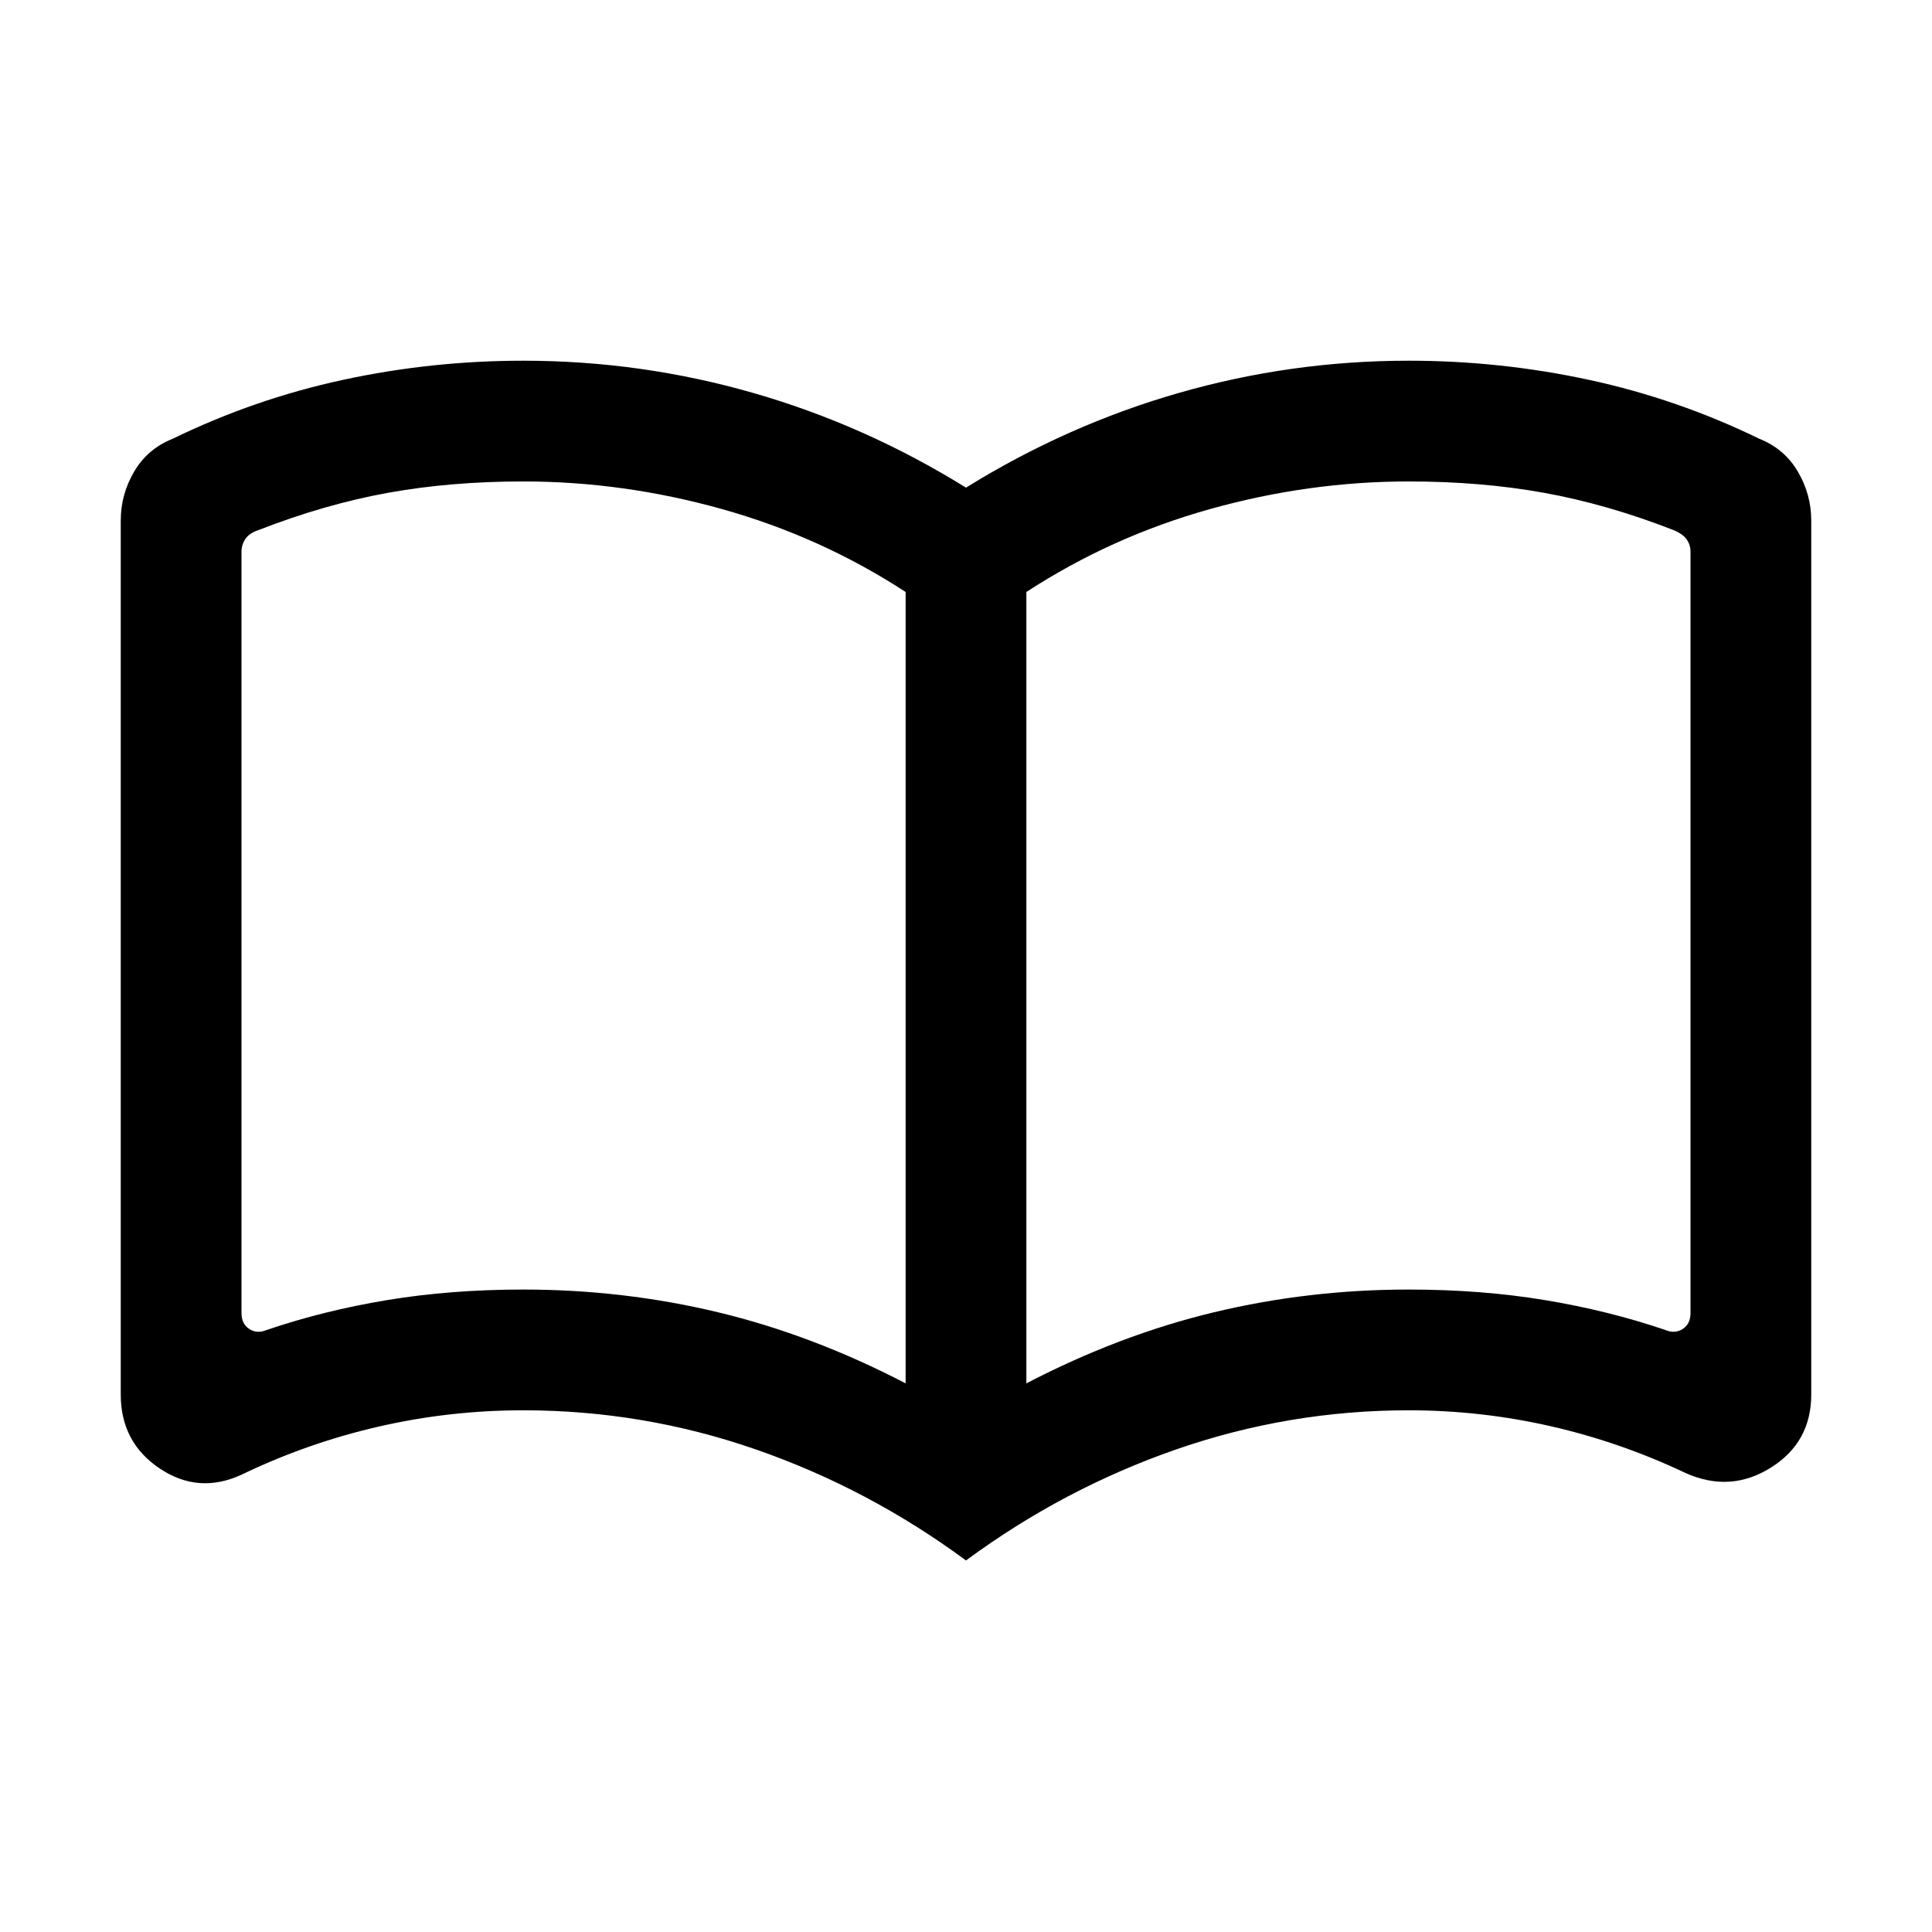 <svg xmlns="http://www.w3.org/2000/svg" height="24" viewBox="0 -960 960 960" width="24"><path d="M260-319.231q49.693 0 96.693 11.27 47 11.269 93.308 35.346v-393.231q-42.154-27.461-91.231-41.192-49.077-13.731-98.77-13.731-36 0-67.269 5.653-31.269 5.654-64.269 18.5-4.616 1.539-6.539 4.424-1.923 2.885-1.923 6.346v378.307q0 5.385 3.846 7.885 3.847 2.5 8.463.577 28.461-9.692 60.076-14.923Q224-319.231 260-319.231Zm249.999 46.616q46.308-24.077 93.308-35.346 47-11.27 96.693-11.27 36 0 67.615 5.231 31.615 5.231 60.076 14.923 4.616 1.923 8.463-.577 3.846-2.5 3.846-7.885v-378.307q0-3.461-1.923-6.154t-6.539-4.616q-33-12.846-64.269-18.5Q736-720.769 700-720.769q-49.693 0-98.77 13.731t-91.231 41.192v393.231ZM480-184.617q-48.385-35.692-104.385-55.154-56-19.461-115.615-19.461-36.615 0-71.922 8.115-35.308 8.115-68.077 23.884-21.384 9.846-40.692-3.115-19.307-12.962-19.307-36.731v-434.305q0-12.923 6.653-24.269 6.654-11.346 19.193-16.346 40.615-19.769 84.653-29.269 44.038-9.5 89.499-9.5 58.385 0 114.077 15.962Q429.769-748.845 480-717.691q50.231-31.154 105.923-47.115Q641.615-780.768 700-780.768q45.461 0 89.499 9.5t84.653 29.269q12.539 5 19.193 16.346 6.654 11.346 6.654 24.269v434.305q0 23.769-20.077 36.346-20.077 12.577-42.231 2.731-32.385-15.384-67.115-23.307-34.73-7.923-70.576-7.923-59.615 0-115.615 19.461-56 19.462-104.385 55.154ZM285-496.693Z"/></svg>